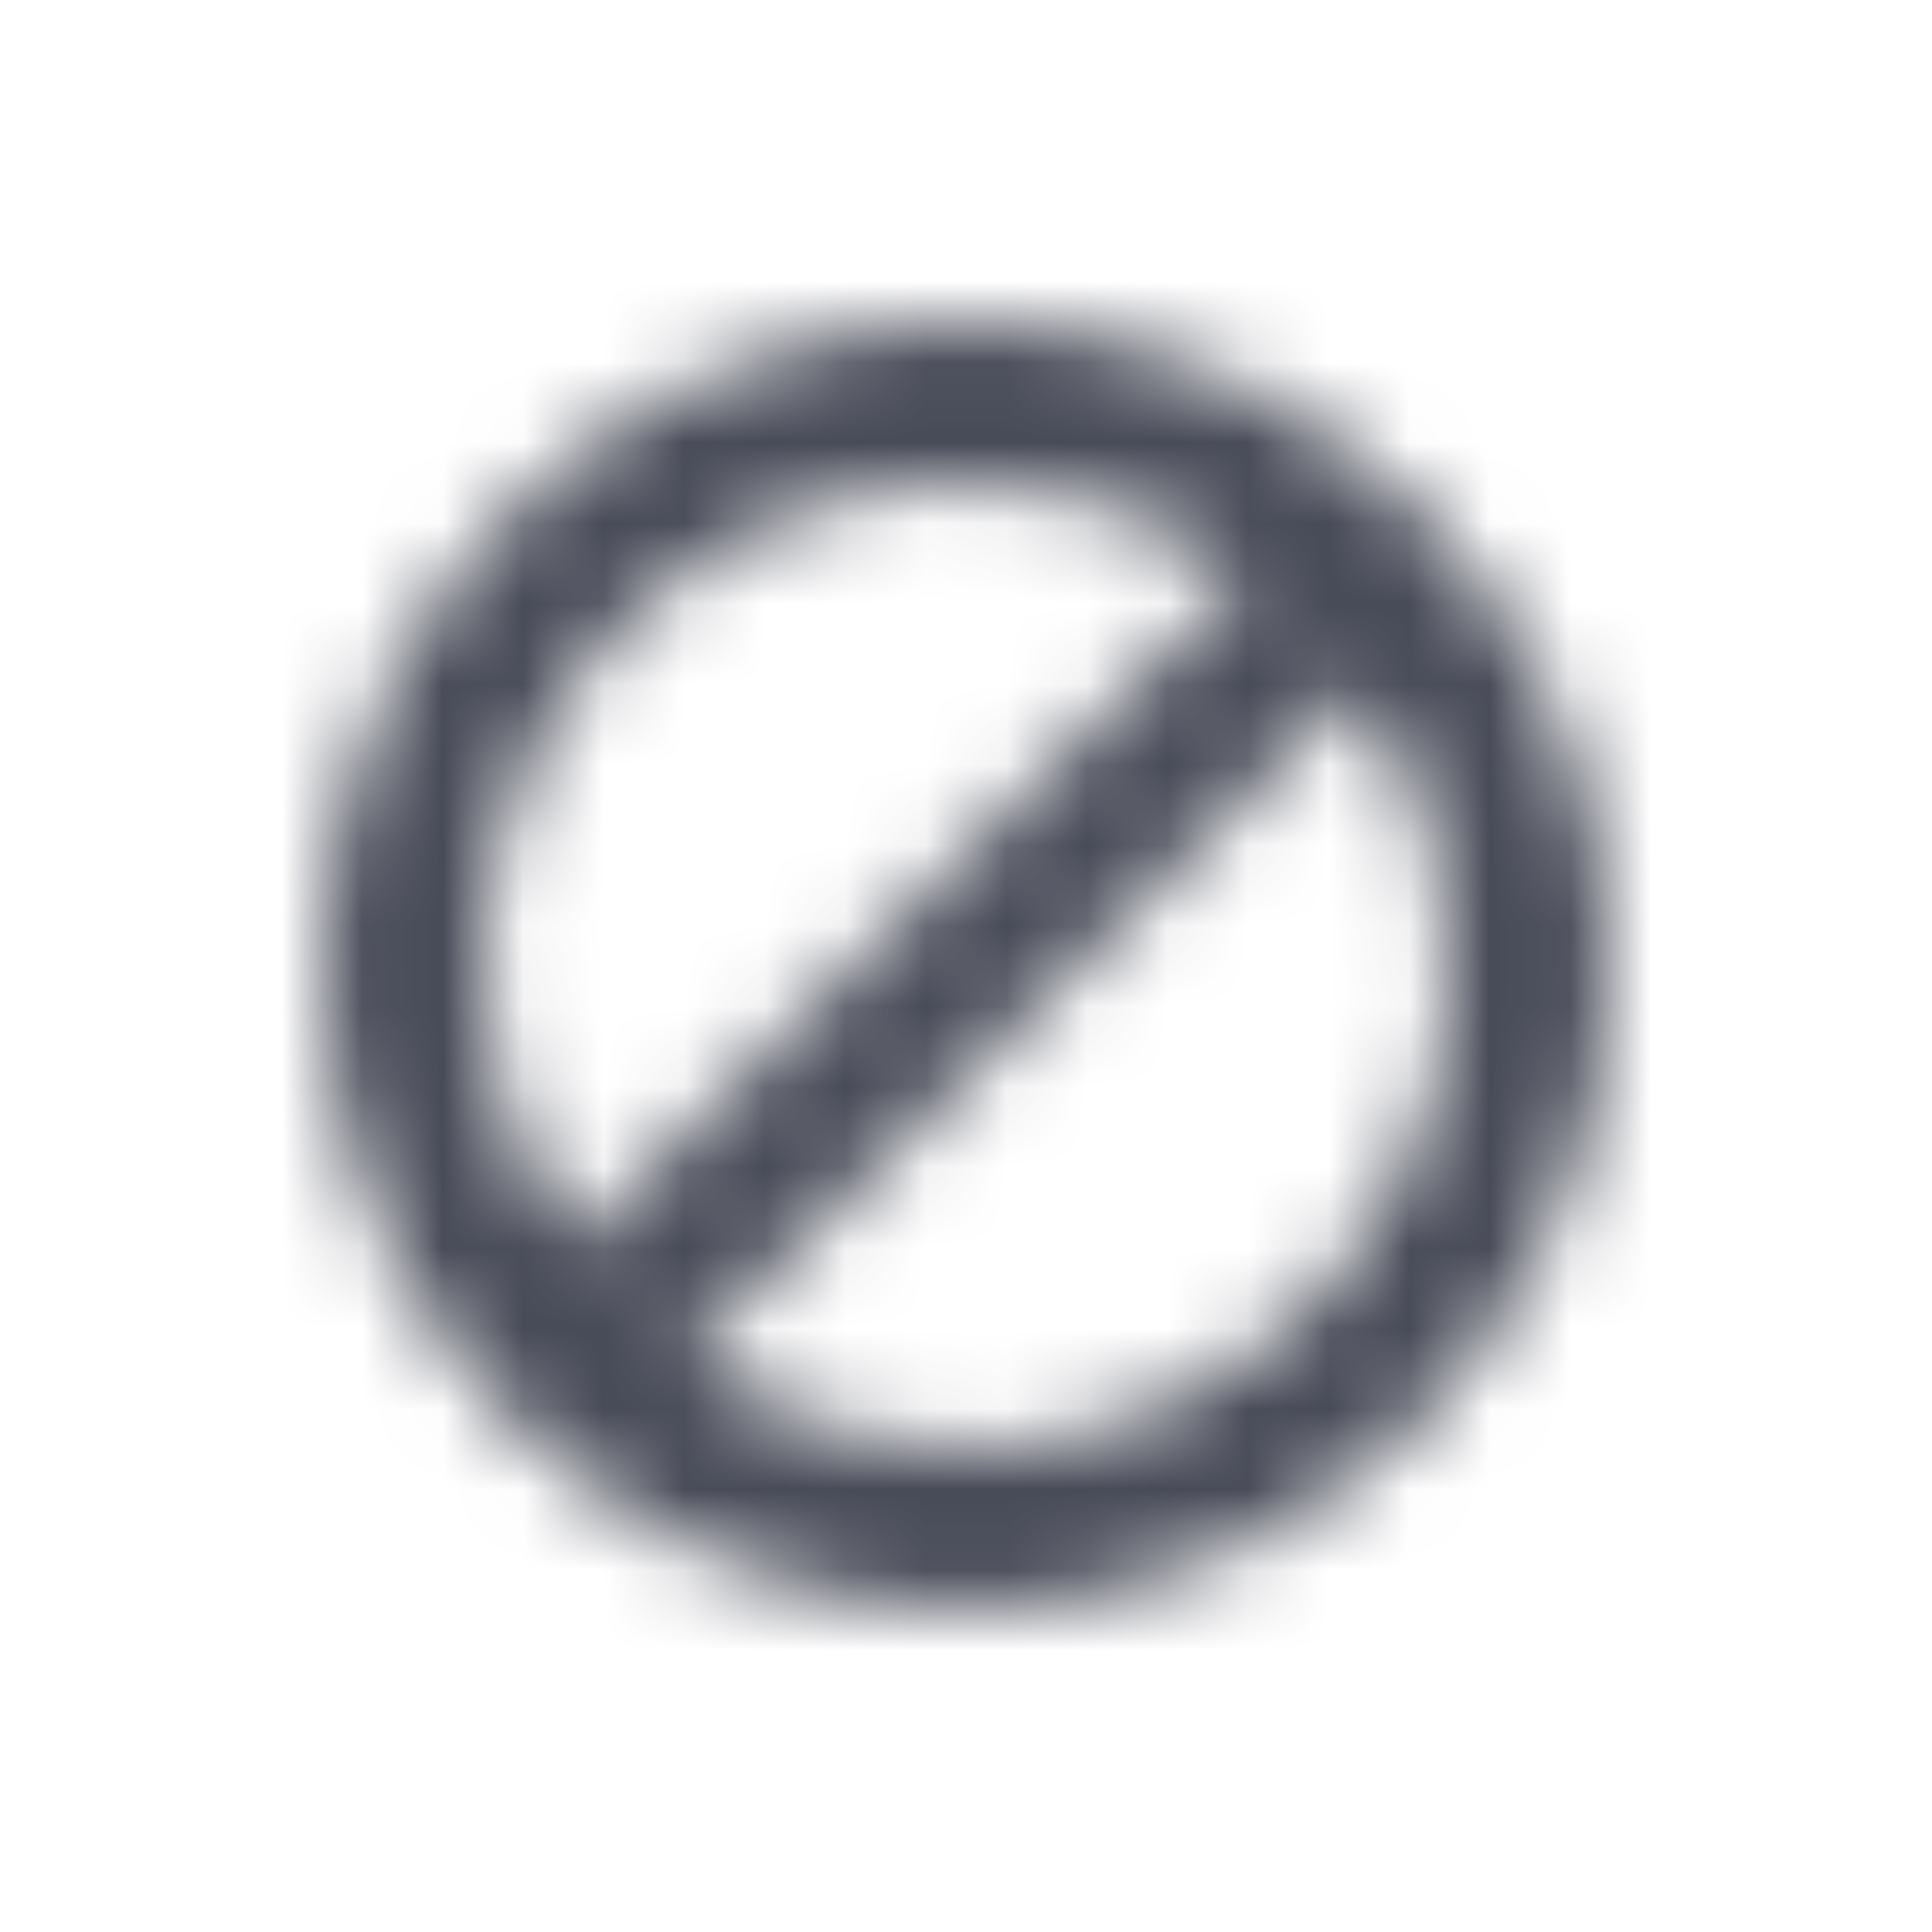 <svg width="24" height="24" viewBox="0 0 24 24" fill="none" xmlns="http://www.w3.org/2000/svg">
<g id="Icon-OR">
<mask id="mask0_18566_58215" style="mask-type:alpha" maskUnits="userSpaceOnUse" x="4" y="4" width="16" height="16">
<path id="Vector" d="M12 4C7.6 4 4 7.6 4 12C4 16.4 7.6 20 12 20C16.4 20 20 16.4 20 12C20 7.6 16.4 4 12 4ZM12 6C13.3 6 14.5 6.4 15.5 7.1L7.1 15.5C6.4 14.5 6 13.3 6 12C6 8.7 8.7 6 12 6ZM12 18C10.7 18 9.5 17.6 8.5 16.9L16.9 8.5C17.6 9.5 18 10.7 18 12C18 15.3 15.3 18 12 18Z" fill="currentColor"/>
</mask>
<g mask="url(#mask0_18566_58215)">
<rect id="Rectangle 2175" width="24" height="24" fill="#474A57"/>
</g>
</g>
</svg>
